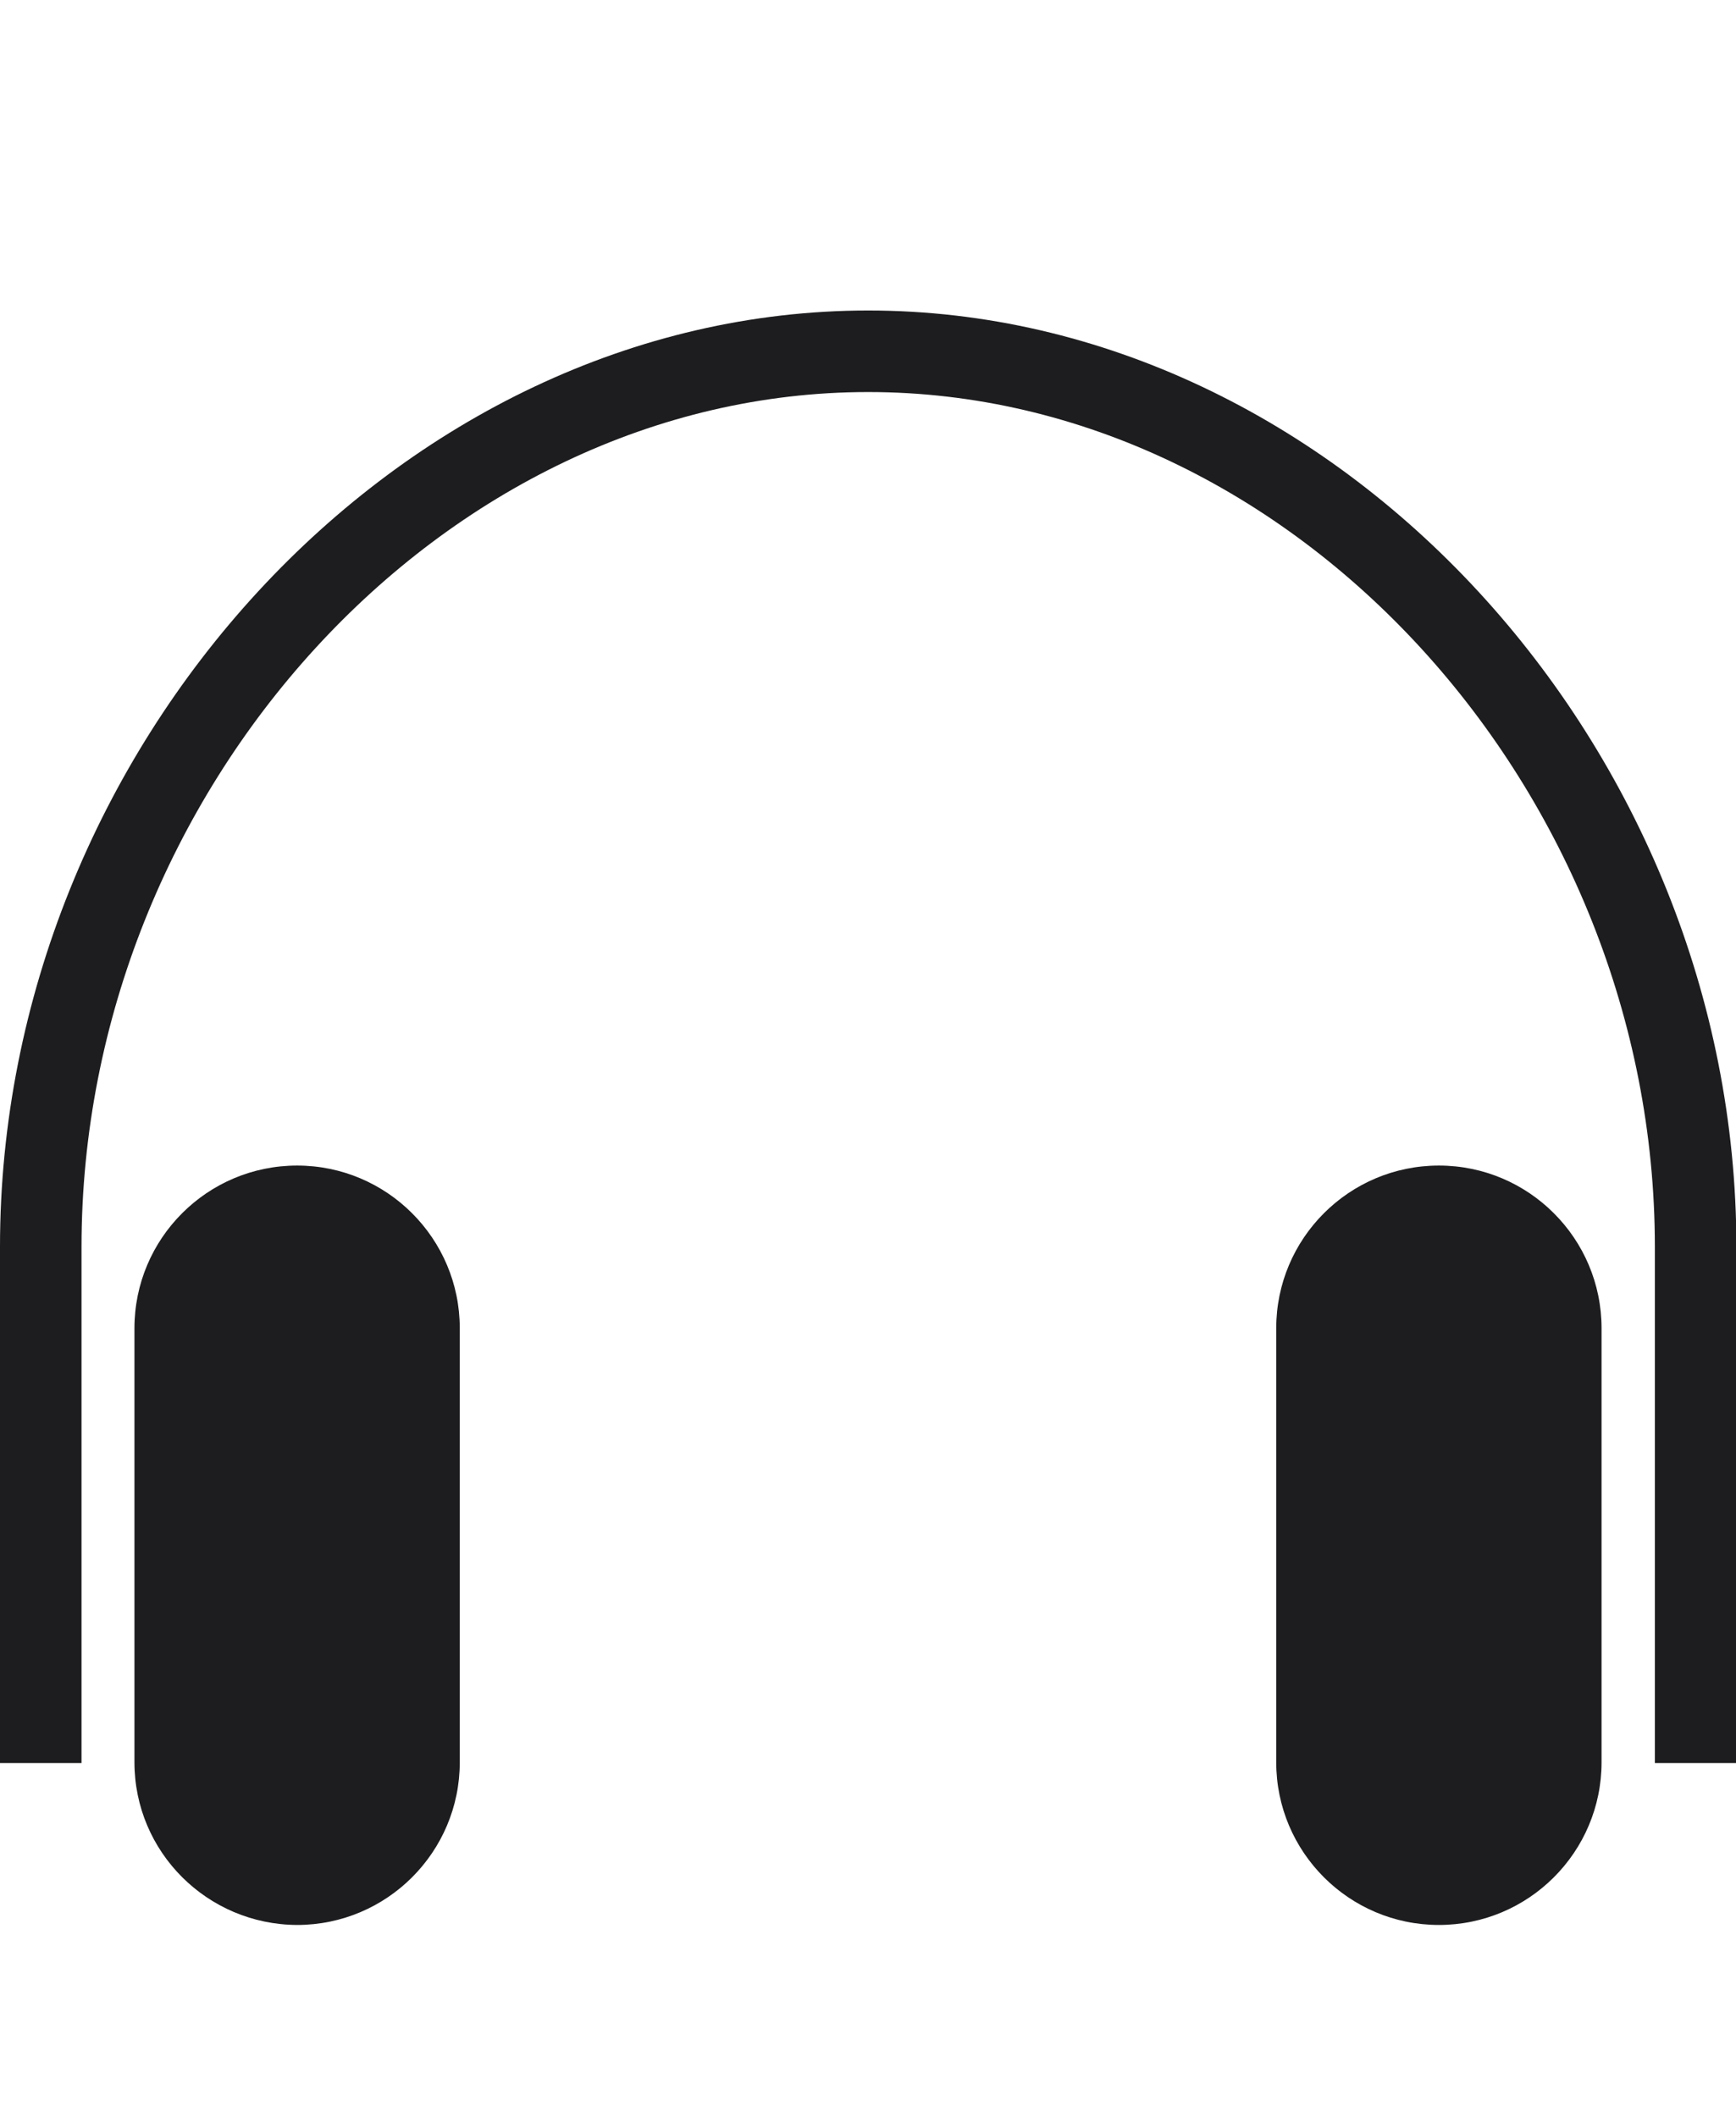 <?xml version="1.0" encoding="UTF-8"?>
<svg id="Layer_1" data-name="Layer 1" xmlns="http://www.w3.org/2000/svg" viewBox="0 0 44.29 54">
  <defs>
    <style>
      .cls-1 {
        fill: #1d1d1f;
      }
    </style>
  </defs>
  <path class="cls-1" d="m40.86,44.95v-11.07c0-2.29-1.86-4.15-4.15-4.15h0c-2.29,0-4.15,1.86-4.15,4.15v11.07c0,2.29,1.86,4.15,4.15,4.15h0c2.29,0,4.15-1.86,4.15-4.15Zm-33.28,4.15h0c2.29,0,4.15-1.86,4.15-4.15v-11.07c0-2.29-1.86-4.15-4.15-4.15h0c-2.29,0-4.15,1.86-4.15,4.15v11.07c0,2.29,1.86,4.14,4.15,4.15h0ZM22.15,10c10.88,0,20.07,10.19,20.07,21.8v13.17h2.08v-13.17c0-12.72-10.17-23.88-22.15-23.88S0,19.08,0,31.8v13.17h2.08v-13.17c0-11.61,9.19-21.8,20.07-21.8Z"/>
</svg>